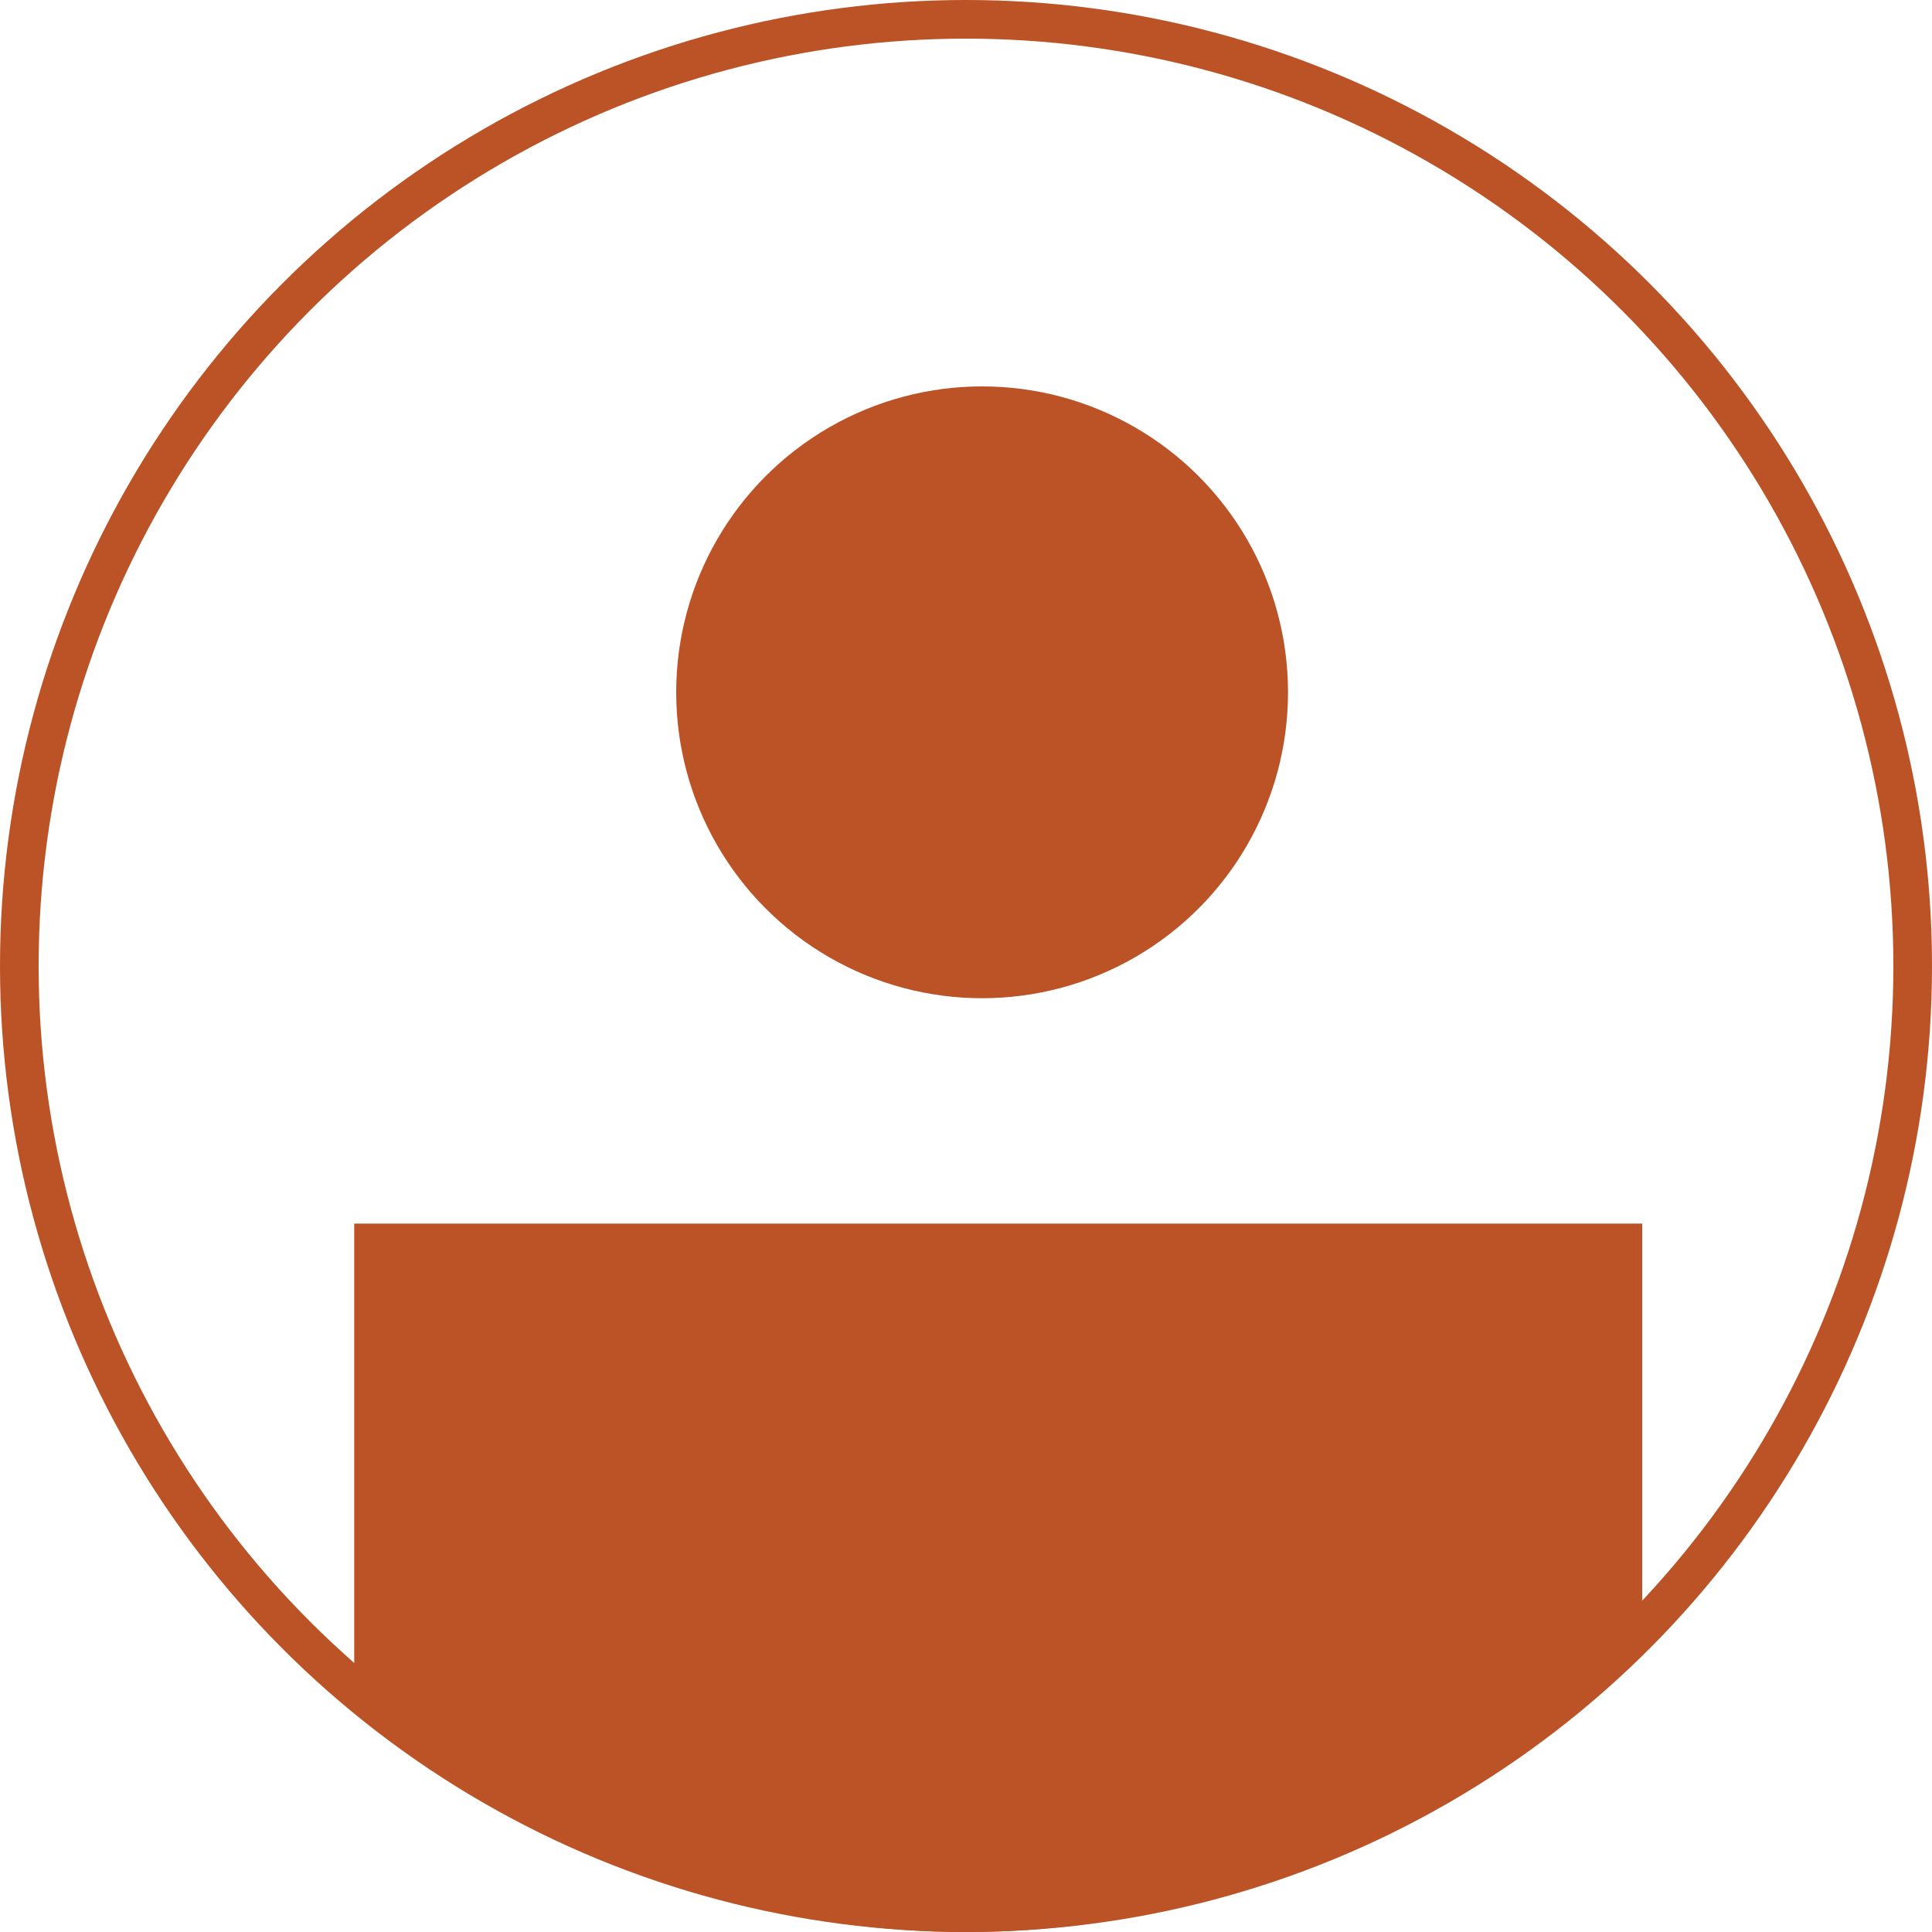 <svg width="50" height="50" viewBox="0 0 50 50" fill="none" xmlns="http://www.w3.org/2000/svg">
<path fill-rule="evenodd" clip-rule="evenodd" d="M9.167 43.794V31.667H42.5V42.129C38.127 46.973 31.907 50 25.006 50C18.935 50 13.39 47.657 9.167 43.794Z" fill="#BB5327"/>
<circle cx="25" cy="25" r="24.5" stroke="#BB5327"/>
<circle cx="25.417" cy="17.917" r="7.917" fill="#BB5327"/>
</svg>
